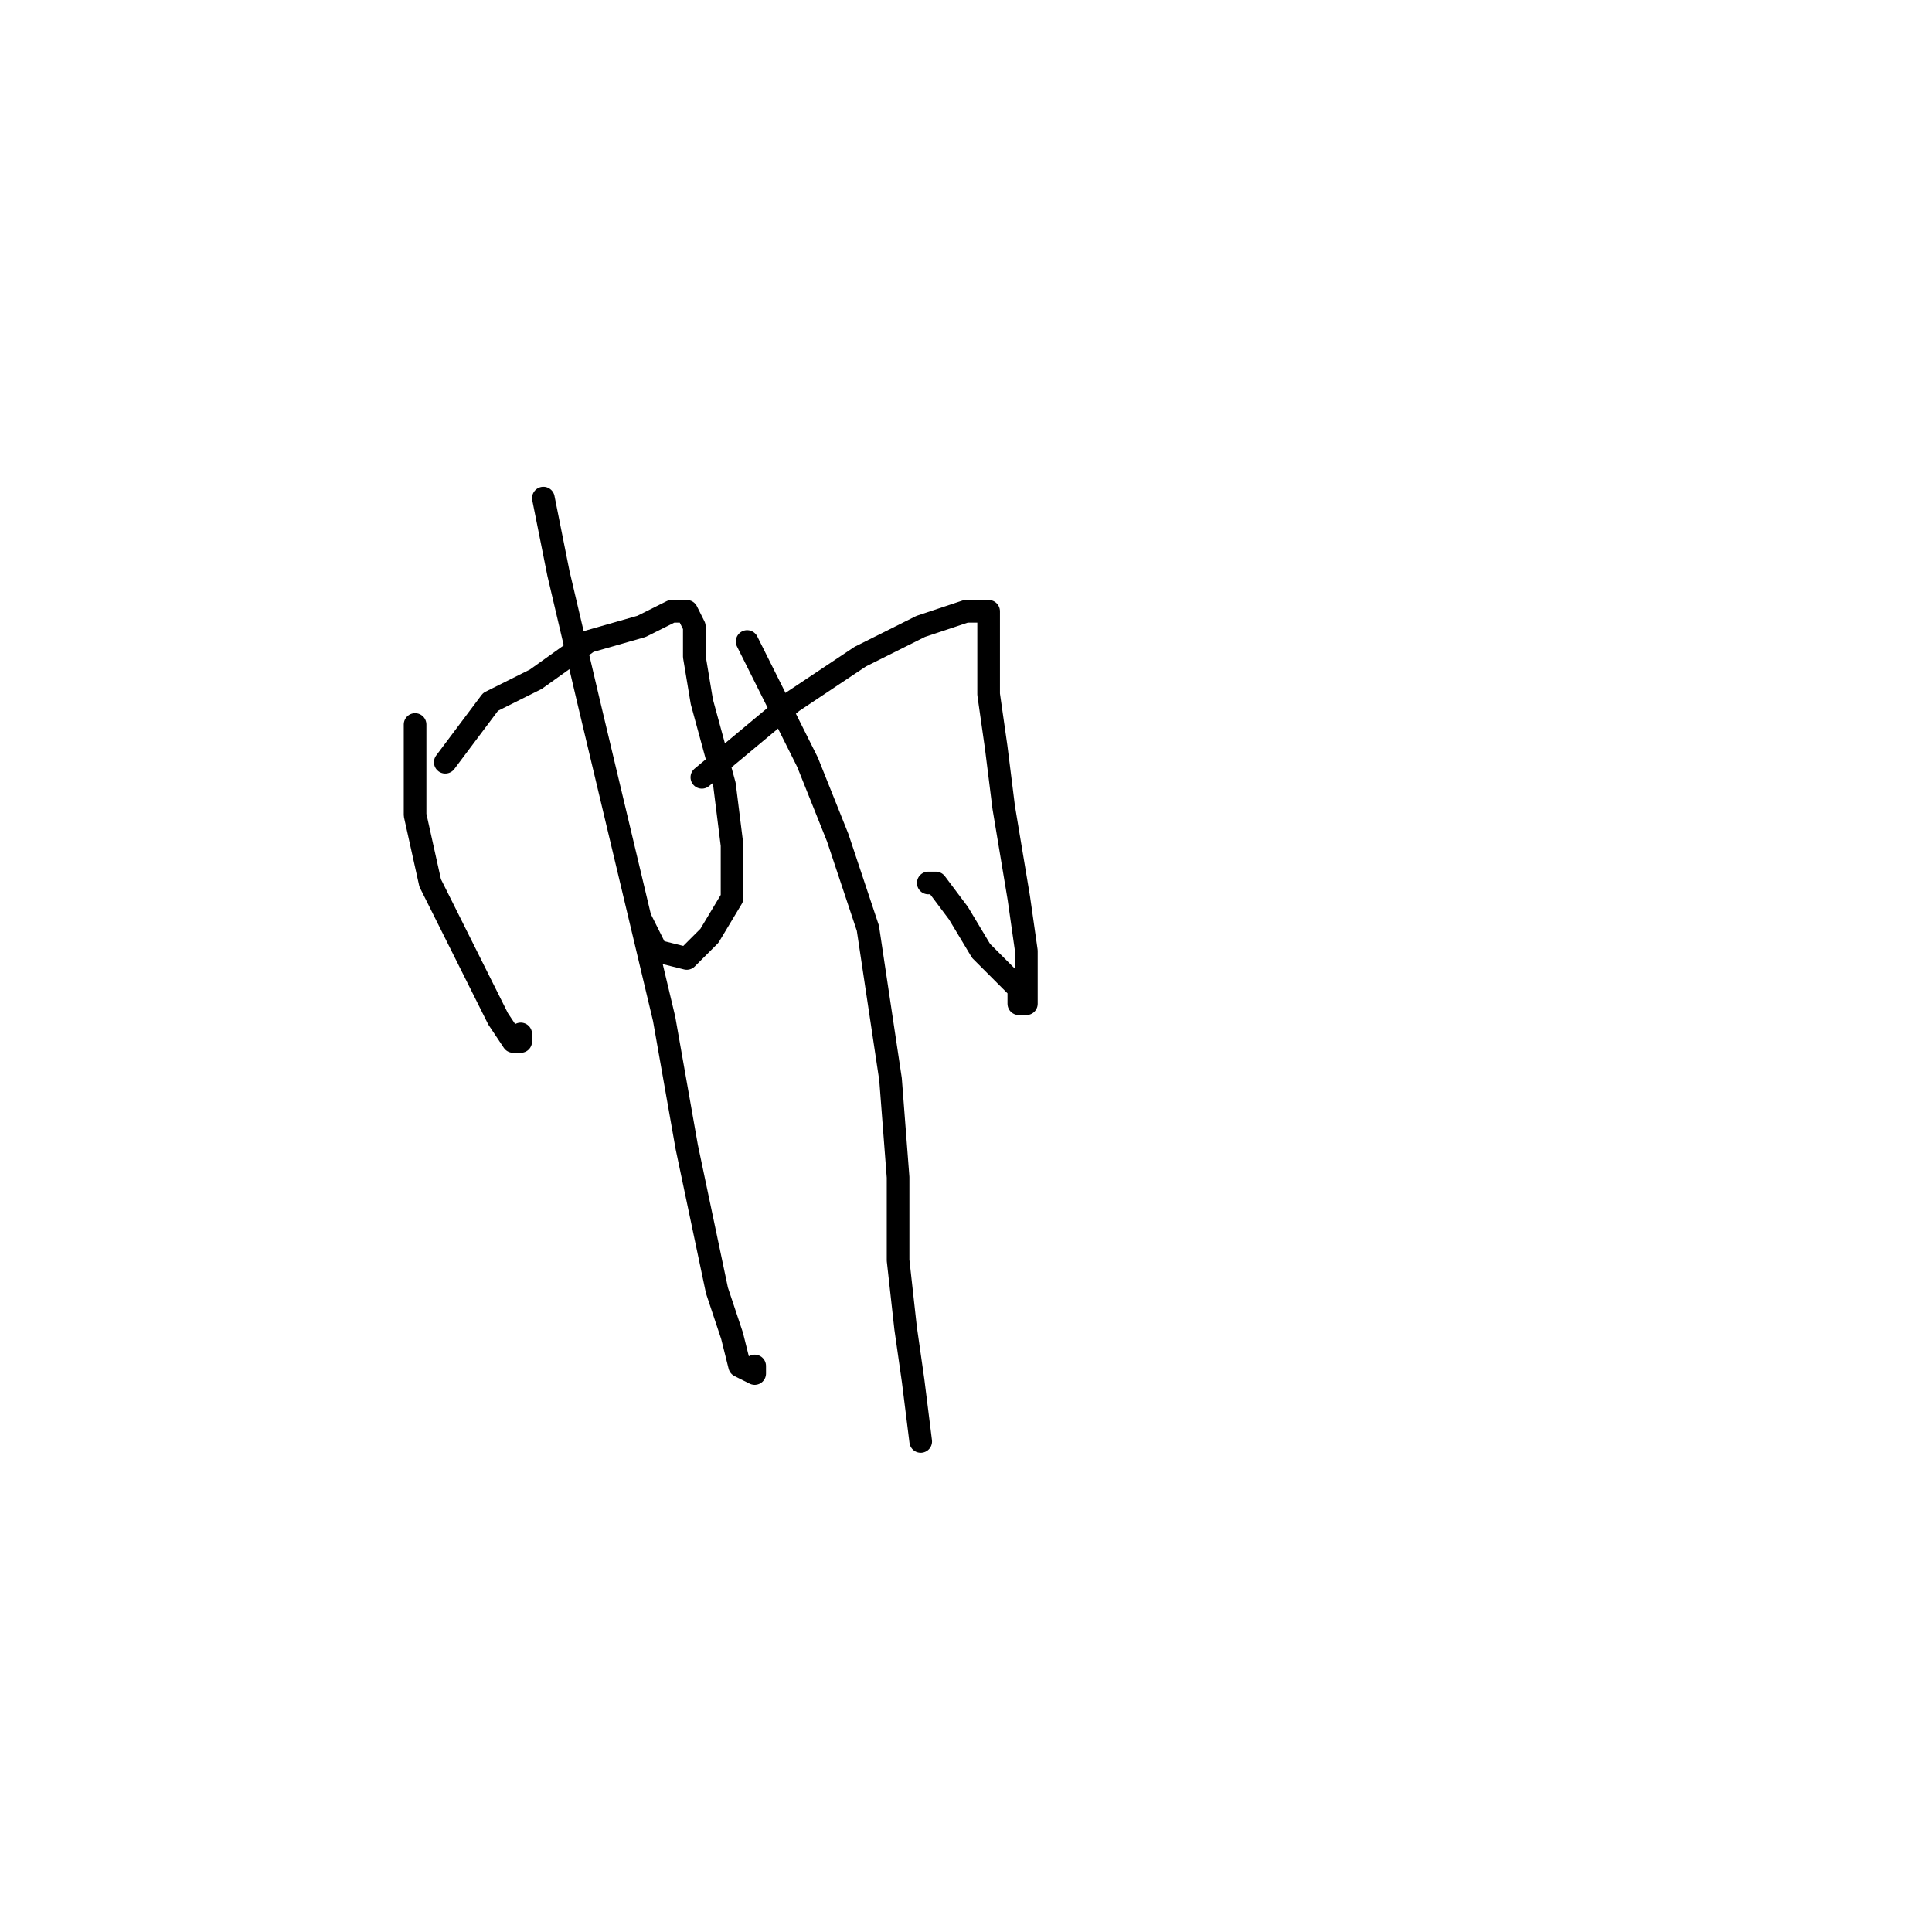 <?xml version="1.0" standalone="no"?>
    <svg width="256" height="256" xmlns="http://www.w3.org/2000/svg" version="1.1">
    <polyline stroke="black" stroke-width="3" stroke-linecap="round" fill="transparent" stroke-linejoin="round" points="55 96 55 102 55 108 57 117 61 125 66 135 68 138 69 138 69 137 69 137 " />
        <polyline stroke="black" stroke-width="3" stroke-linecap="round" fill="transparent" stroke-linejoin="round" points="59 101 62 97 65 93 71 90 78 85 85 83 89 81 91 81 92 83 92 87 93 93 96 104 97 112 97 119 94 124 91 127 87 126 85 122 85 122 " />
        <polyline stroke="black" stroke-width="3" stroke-linecap="round" fill="transparent" stroke-linejoin="round" points="72 66 73 71 74 76 78 93 83 114 88 135 91 152 95 171 97 177 98 181 100 182 100 181 100 181 " />
        <polyline stroke="black" stroke-width="3" stroke-linecap="round" fill="transparent" stroke-linejoin="round" points="93 103 99 98 105 93 114 87 122 83 128 81 130 81 130 81 131 81 131 81 131 82 131 86 131 92 132 99 133 107 135 119 136 126 136 130 136 132 136 133 136 133 136 133 135 133 135 131 130 126 127 121 124 117 123 117 123 117 " />
        <polyline stroke="black" stroke-width="3" stroke-linecap="round" fill="transparent" stroke-linejoin="round" points="99 85 103 93 107 101 111 111 115 123 118 143 119 156 119 167 120 176 121 183 122 191 122 191 " />
        </svg>